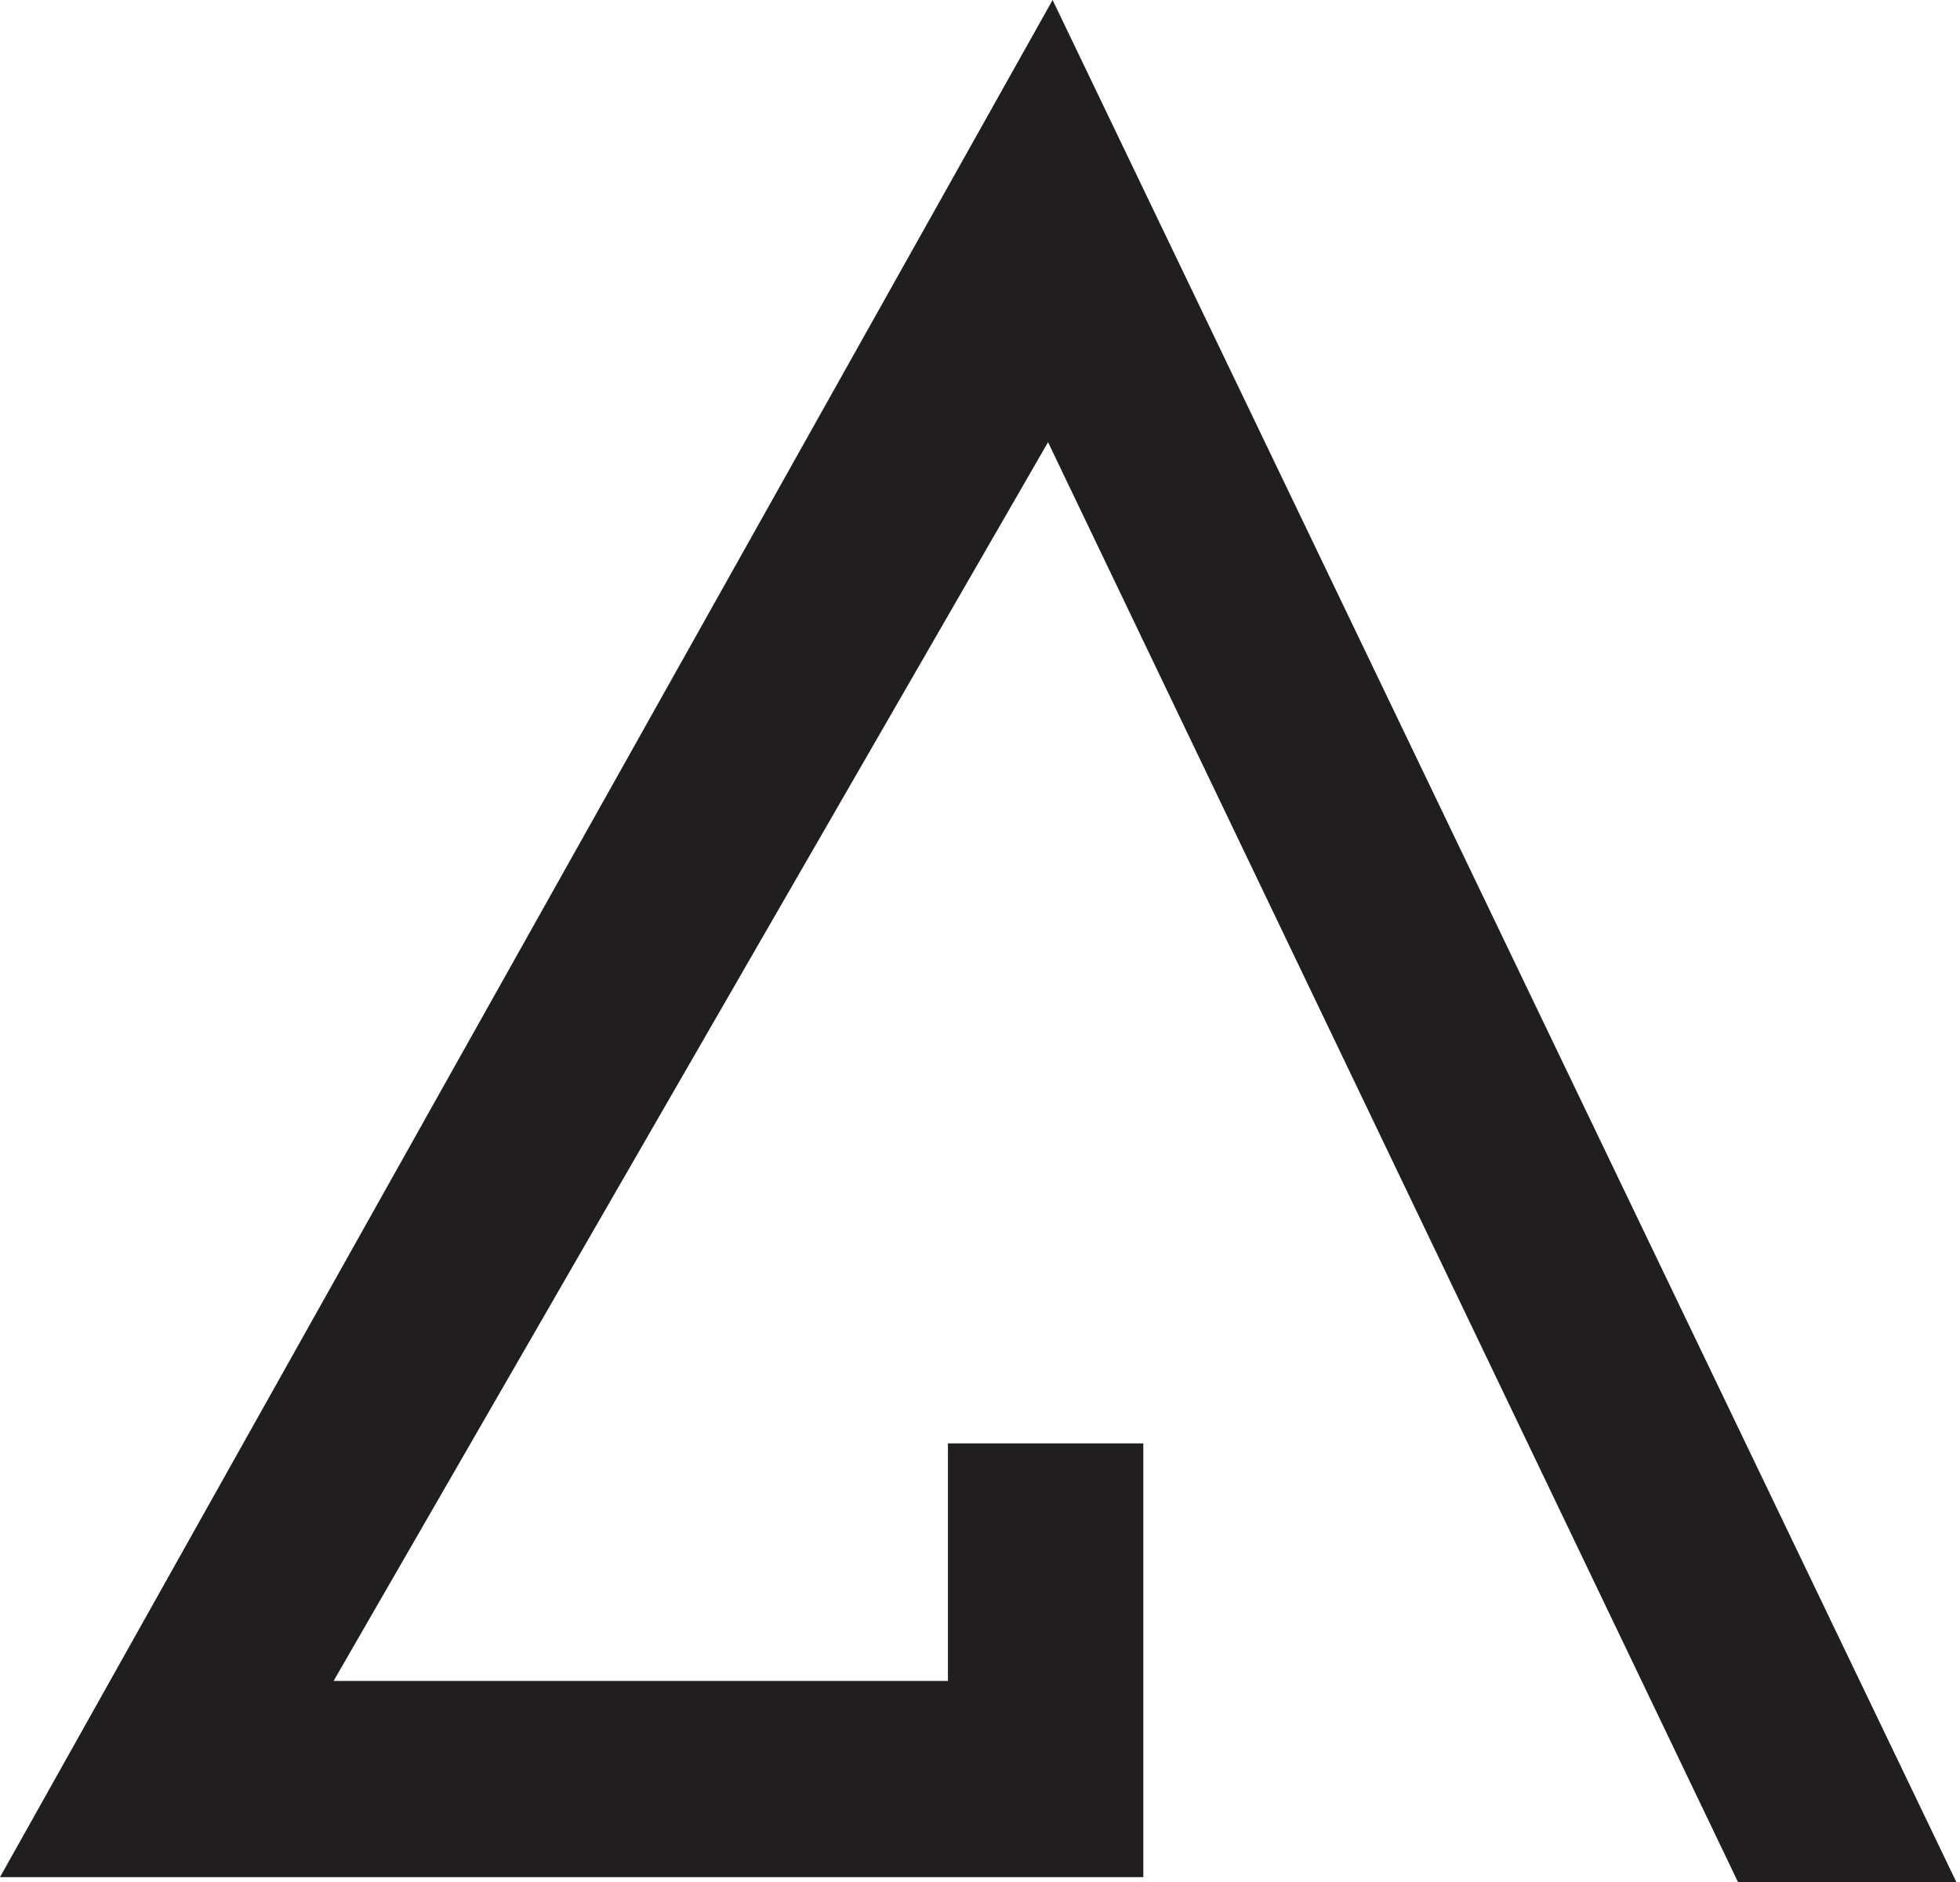 <?xml version="1.0" encoding="UTF-8"?>
<svg width="25px" height="24px" viewBox="0 0 25 24" version="1.1" xmlns="http://www.w3.org/2000/svg" xmlns:xlink="http://www.w3.org/1999/xlink">
    <title>Path 5</title>
    <g id="Page-1" stroke="none" stroke-width="1" fill="none" fill-rule="evenodd">
        <g id="Mobile/Main-page" transform="translate(-20, -20)" fill="#201E1E">
            <g id="Header-(Sticky)" transform="translate(20, 20)">
                <polyline id="Path-5" points="12.091 21.436 12.091 18.407 14.583 18.407 14.583 21.436 14.583 23.938 5.89759918e-14 23.938 13.426 -3.33202937e-15 24.953 24 22.168 24 13.368 5.639 4.255 21.436"></polyline>
            </g>
        </g>
    </g>
</svg>